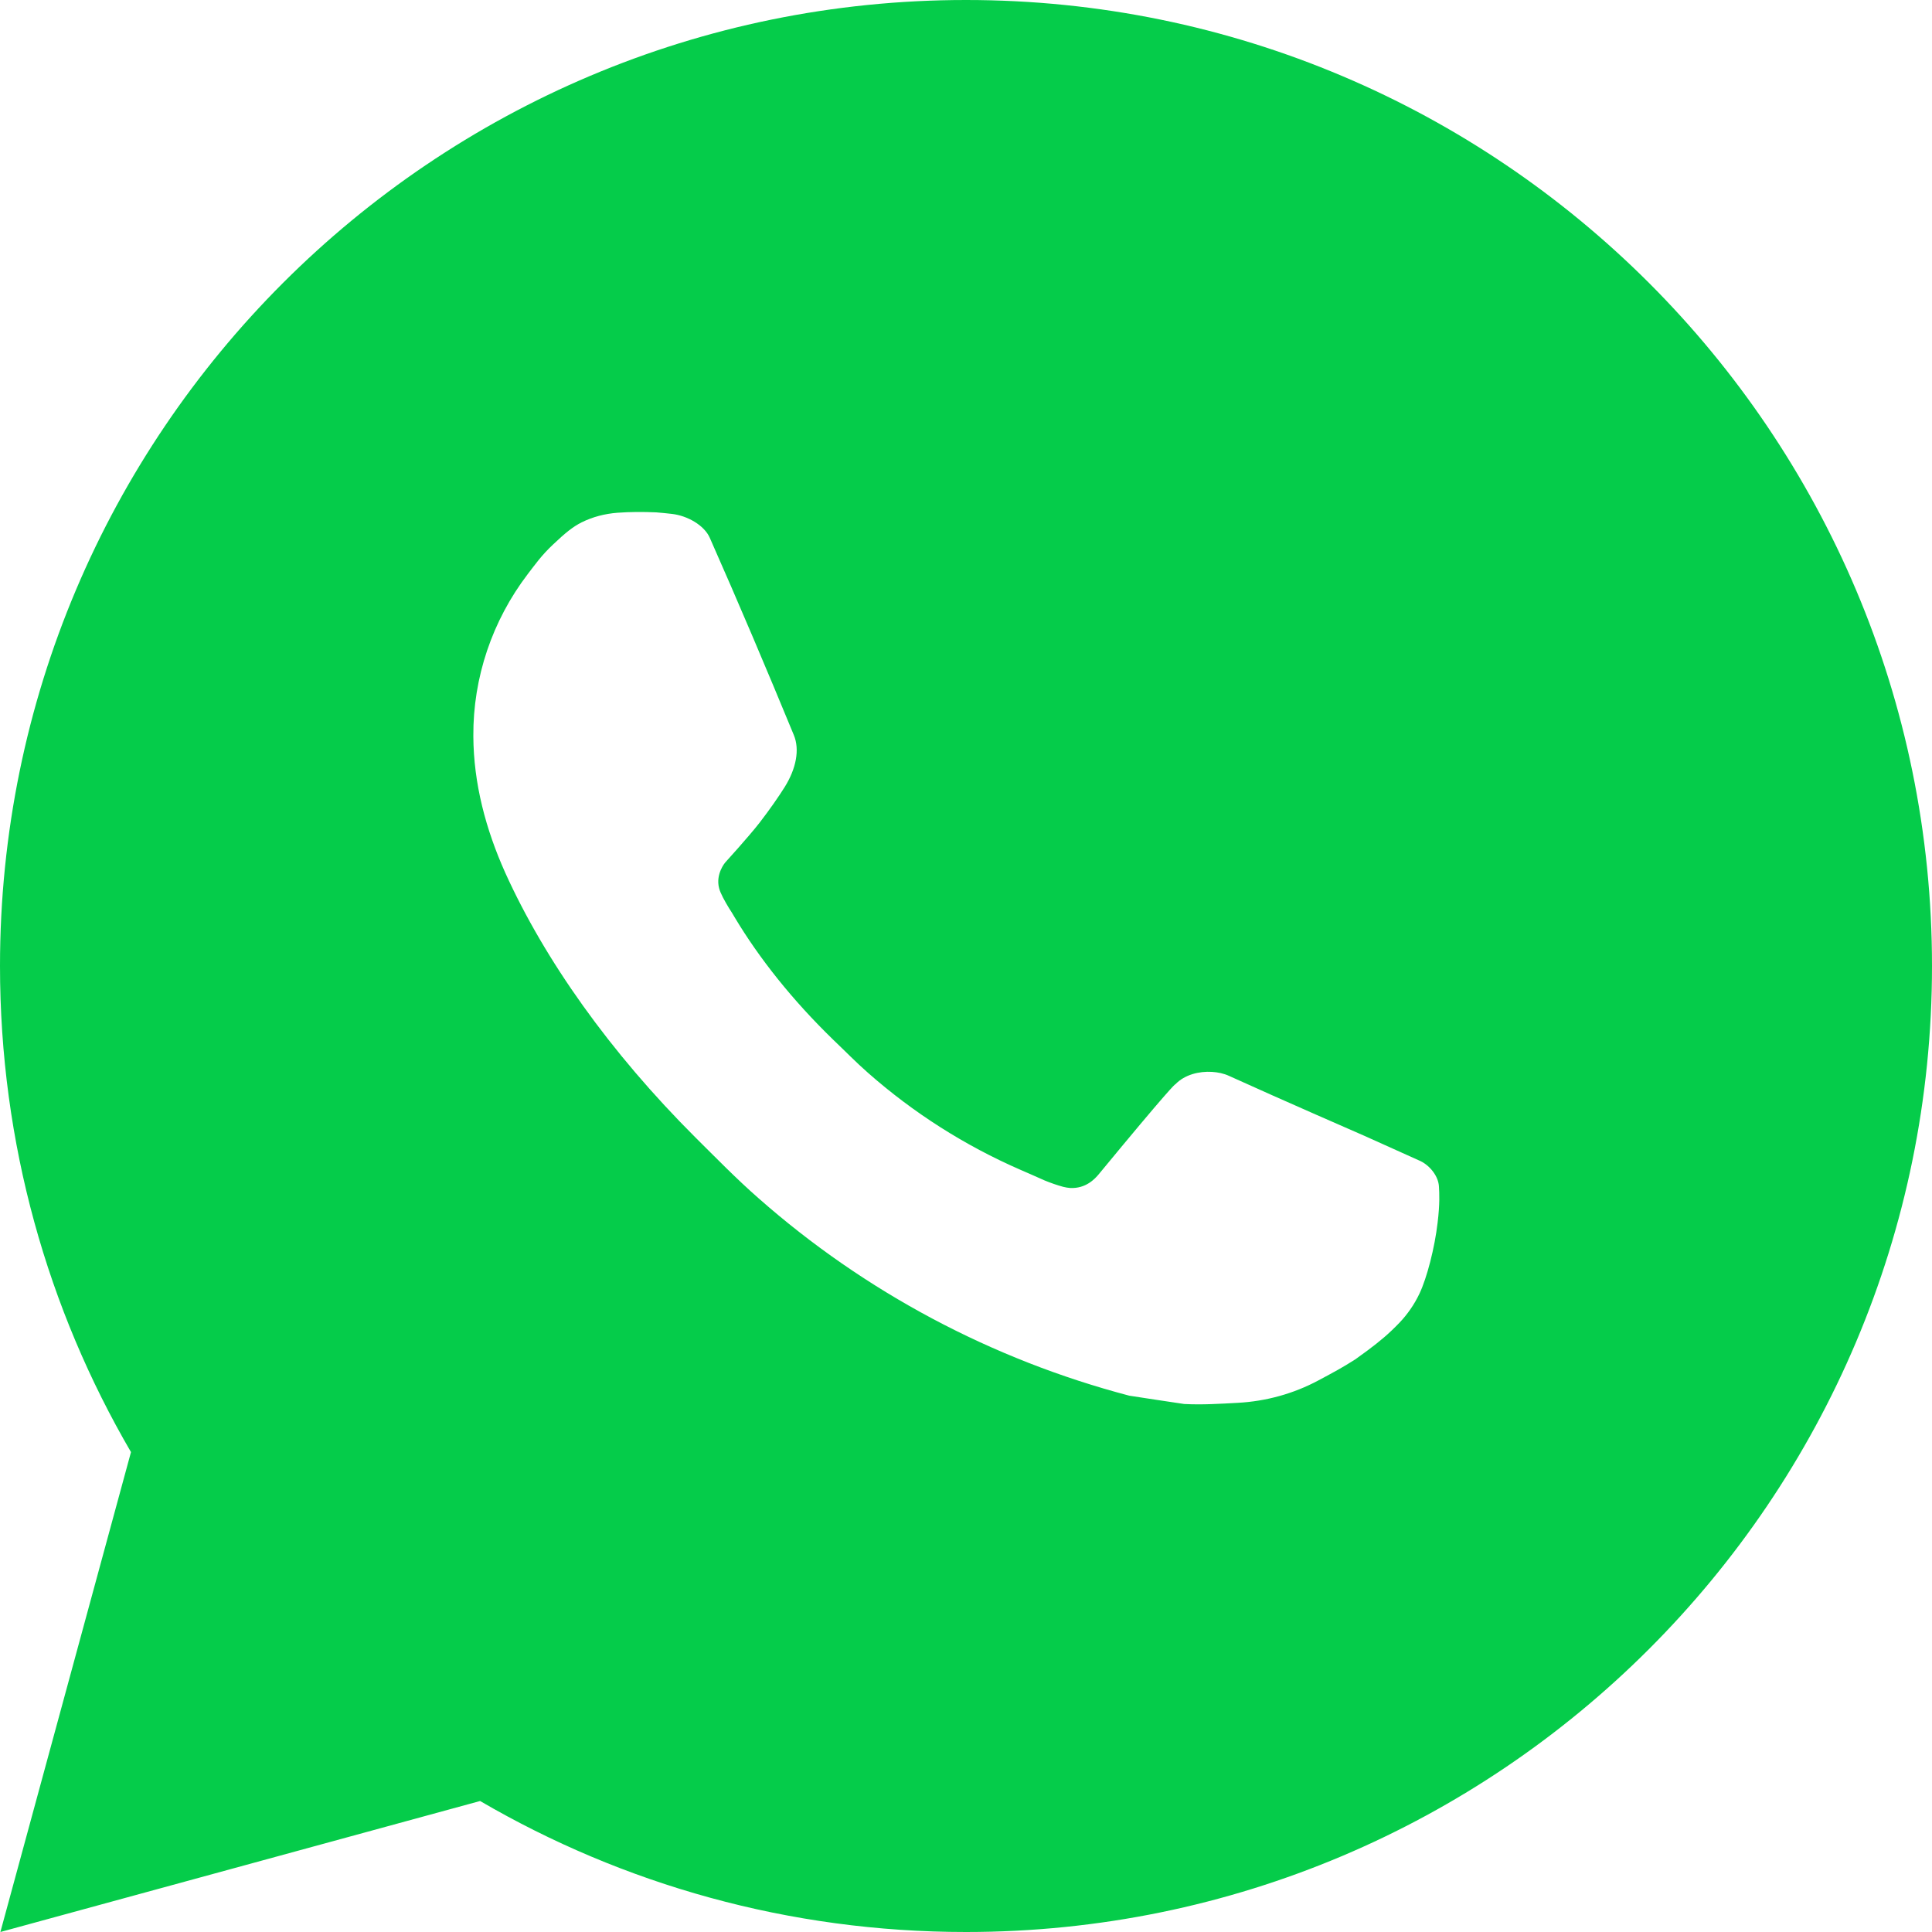 <svg width="10" height="10" viewBox="0 0 10 10" fill="none" xmlns="http://www.w3.org/2000/svg">
<path d="M5 0C7.761 0 10 2.239 10 5C10 7.761 7.761 10 5 10C4.083 10 3.224 9.753 2.485 9.322L0.002 10L0.678 7.516C0.247 6.777 0 5.917 0 5C0 2.239 2.239 0 5 0ZM3.196 2.654C3.131 2.659 3.068 2.675 3.01 2.704C2.966 2.726 2.926 2.758 2.863 2.818C2.803 2.874 2.769 2.923 2.732 2.971C2.548 3.212 2.448 3.507 2.45 3.81C2.451 4.056 2.515 4.294 2.615 4.517C2.819 4.968 3.156 5.445 3.6 5.888C3.707 5.994 3.812 6.102 3.925 6.201C4.476 6.687 5.134 7.037 5.845 7.224C5.845 7.224 6.125 7.267 6.129 7.267C6.222 7.272 6.314 7.266 6.407 7.261C6.553 7.253 6.695 7.214 6.824 7.145C6.906 7.101 6.946 7.08 7.015 7.036C7.015 7.036 7.036 7.021 7.077 6.991C7.145 6.94 7.187 6.905 7.243 6.847C7.284 6.804 7.32 6.753 7.347 6.696C7.386 6.614 7.426 6.458 7.441 6.329C7.453 6.23 7.45 6.176 7.448 6.143C7.446 6.089 7.402 6.034 7.353 6.01L7.062 5.879C7.062 5.879 6.628 5.69 6.362 5.569C6.334 5.556 6.304 5.55 6.273 5.548C6.207 5.544 6.132 5.562 6.084 5.612C6.082 5.611 6.049 5.639 5.687 6.078C5.667 6.102 5.62 6.153 5.539 6.149C5.527 6.148 5.515 6.146 5.503 6.143C5.47 6.134 5.439 6.123 5.407 6.11C5.346 6.083 5.324 6.073 5.282 6.055C4.993 5.929 4.728 5.76 4.494 5.554C4.431 5.499 4.373 5.439 4.312 5.381C4.102 5.177 3.93 4.961 3.802 4.747C3.795 4.735 3.785 4.718 3.773 4.7C3.752 4.665 3.729 4.625 3.722 4.597C3.703 4.524 3.753 4.465 3.753 4.465C3.753 4.465 3.874 4.332 3.931 4.259C3.985 4.189 4.032 4.121 4.062 4.073C4.121 3.978 4.14 3.88 4.109 3.805C3.968 3.463 3.824 3.123 3.674 2.784C3.645 2.718 3.557 2.669 3.478 2.66C3.451 2.657 3.424 2.654 3.397 2.652C3.33 2.649 3.263 2.649 3.196 2.654Z" fill="#05CC4A"/>
</svg>
